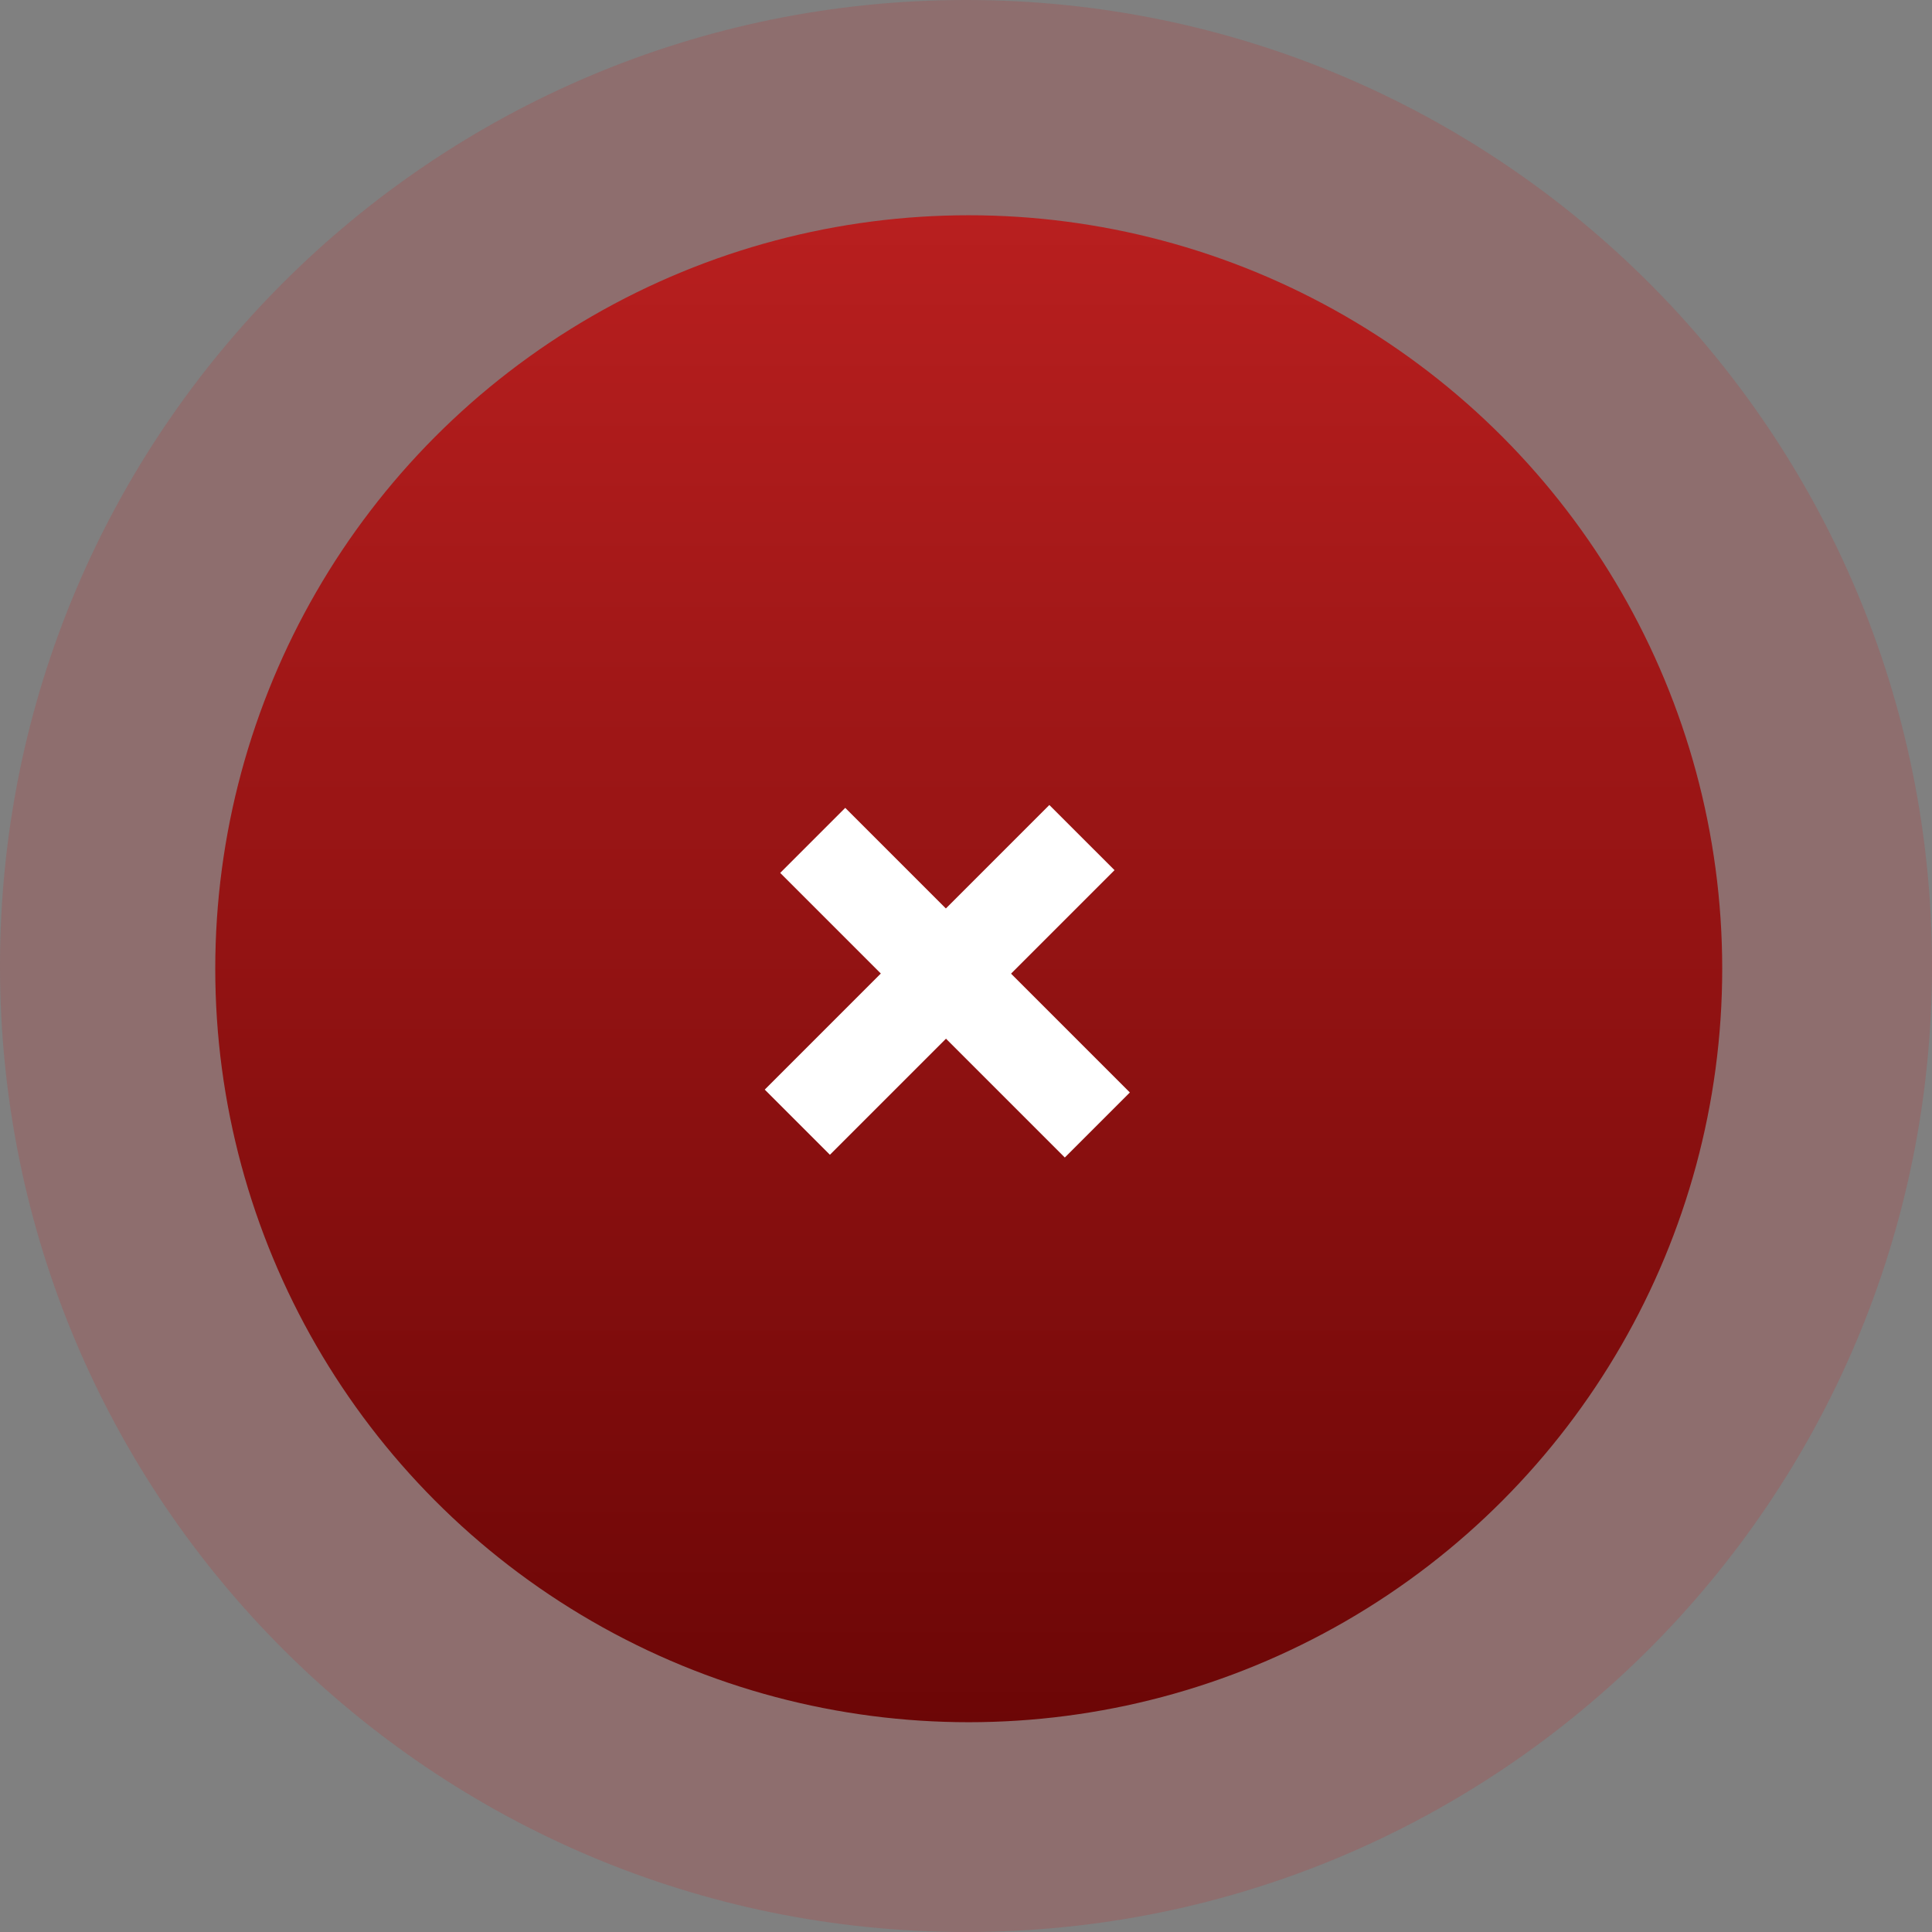 <svg width="48" height="48" viewBox="0 0 48 48" fill="none" xmlns="http://www.w3.org/2000/svg">
<rect x="0" y="0" width="48" height="48" fill="#808080" stroke="none"/>
<path opacity="0.15" d="M24 48C37.255 48 48 37.255 48 24C48 10.745 37.255 0 24 0C10.745 0 0 10.745 0 24C0 37.255 10.745 48 24 48Z" fill="#DD0C0C"/>
<circle cx="24.068" cy="24.068" r="18.72" fill="url(#paint0_linear_340_53)"/>
<path d="M19 27.071L26.071 20L27.69 21.619L20.619 28.69L19 27.071Z" fill="white"/>
<path d="M21 20.071L28.071 27.142L26.455 28.758L19.384 21.687L21 20.071Z" fill="white"/>
<defs>
<linearGradient id="paint0_linear_340_53" x1="24.068" y1="5.348" x2="24.068" y2="42.788" gradientUnits="userSpaceOnUse">
<stop stop-color="#B81F1F"/>
<stop offset="1" stop-color="#6C0606"/>
</linearGradient>
</defs>
</svg>
